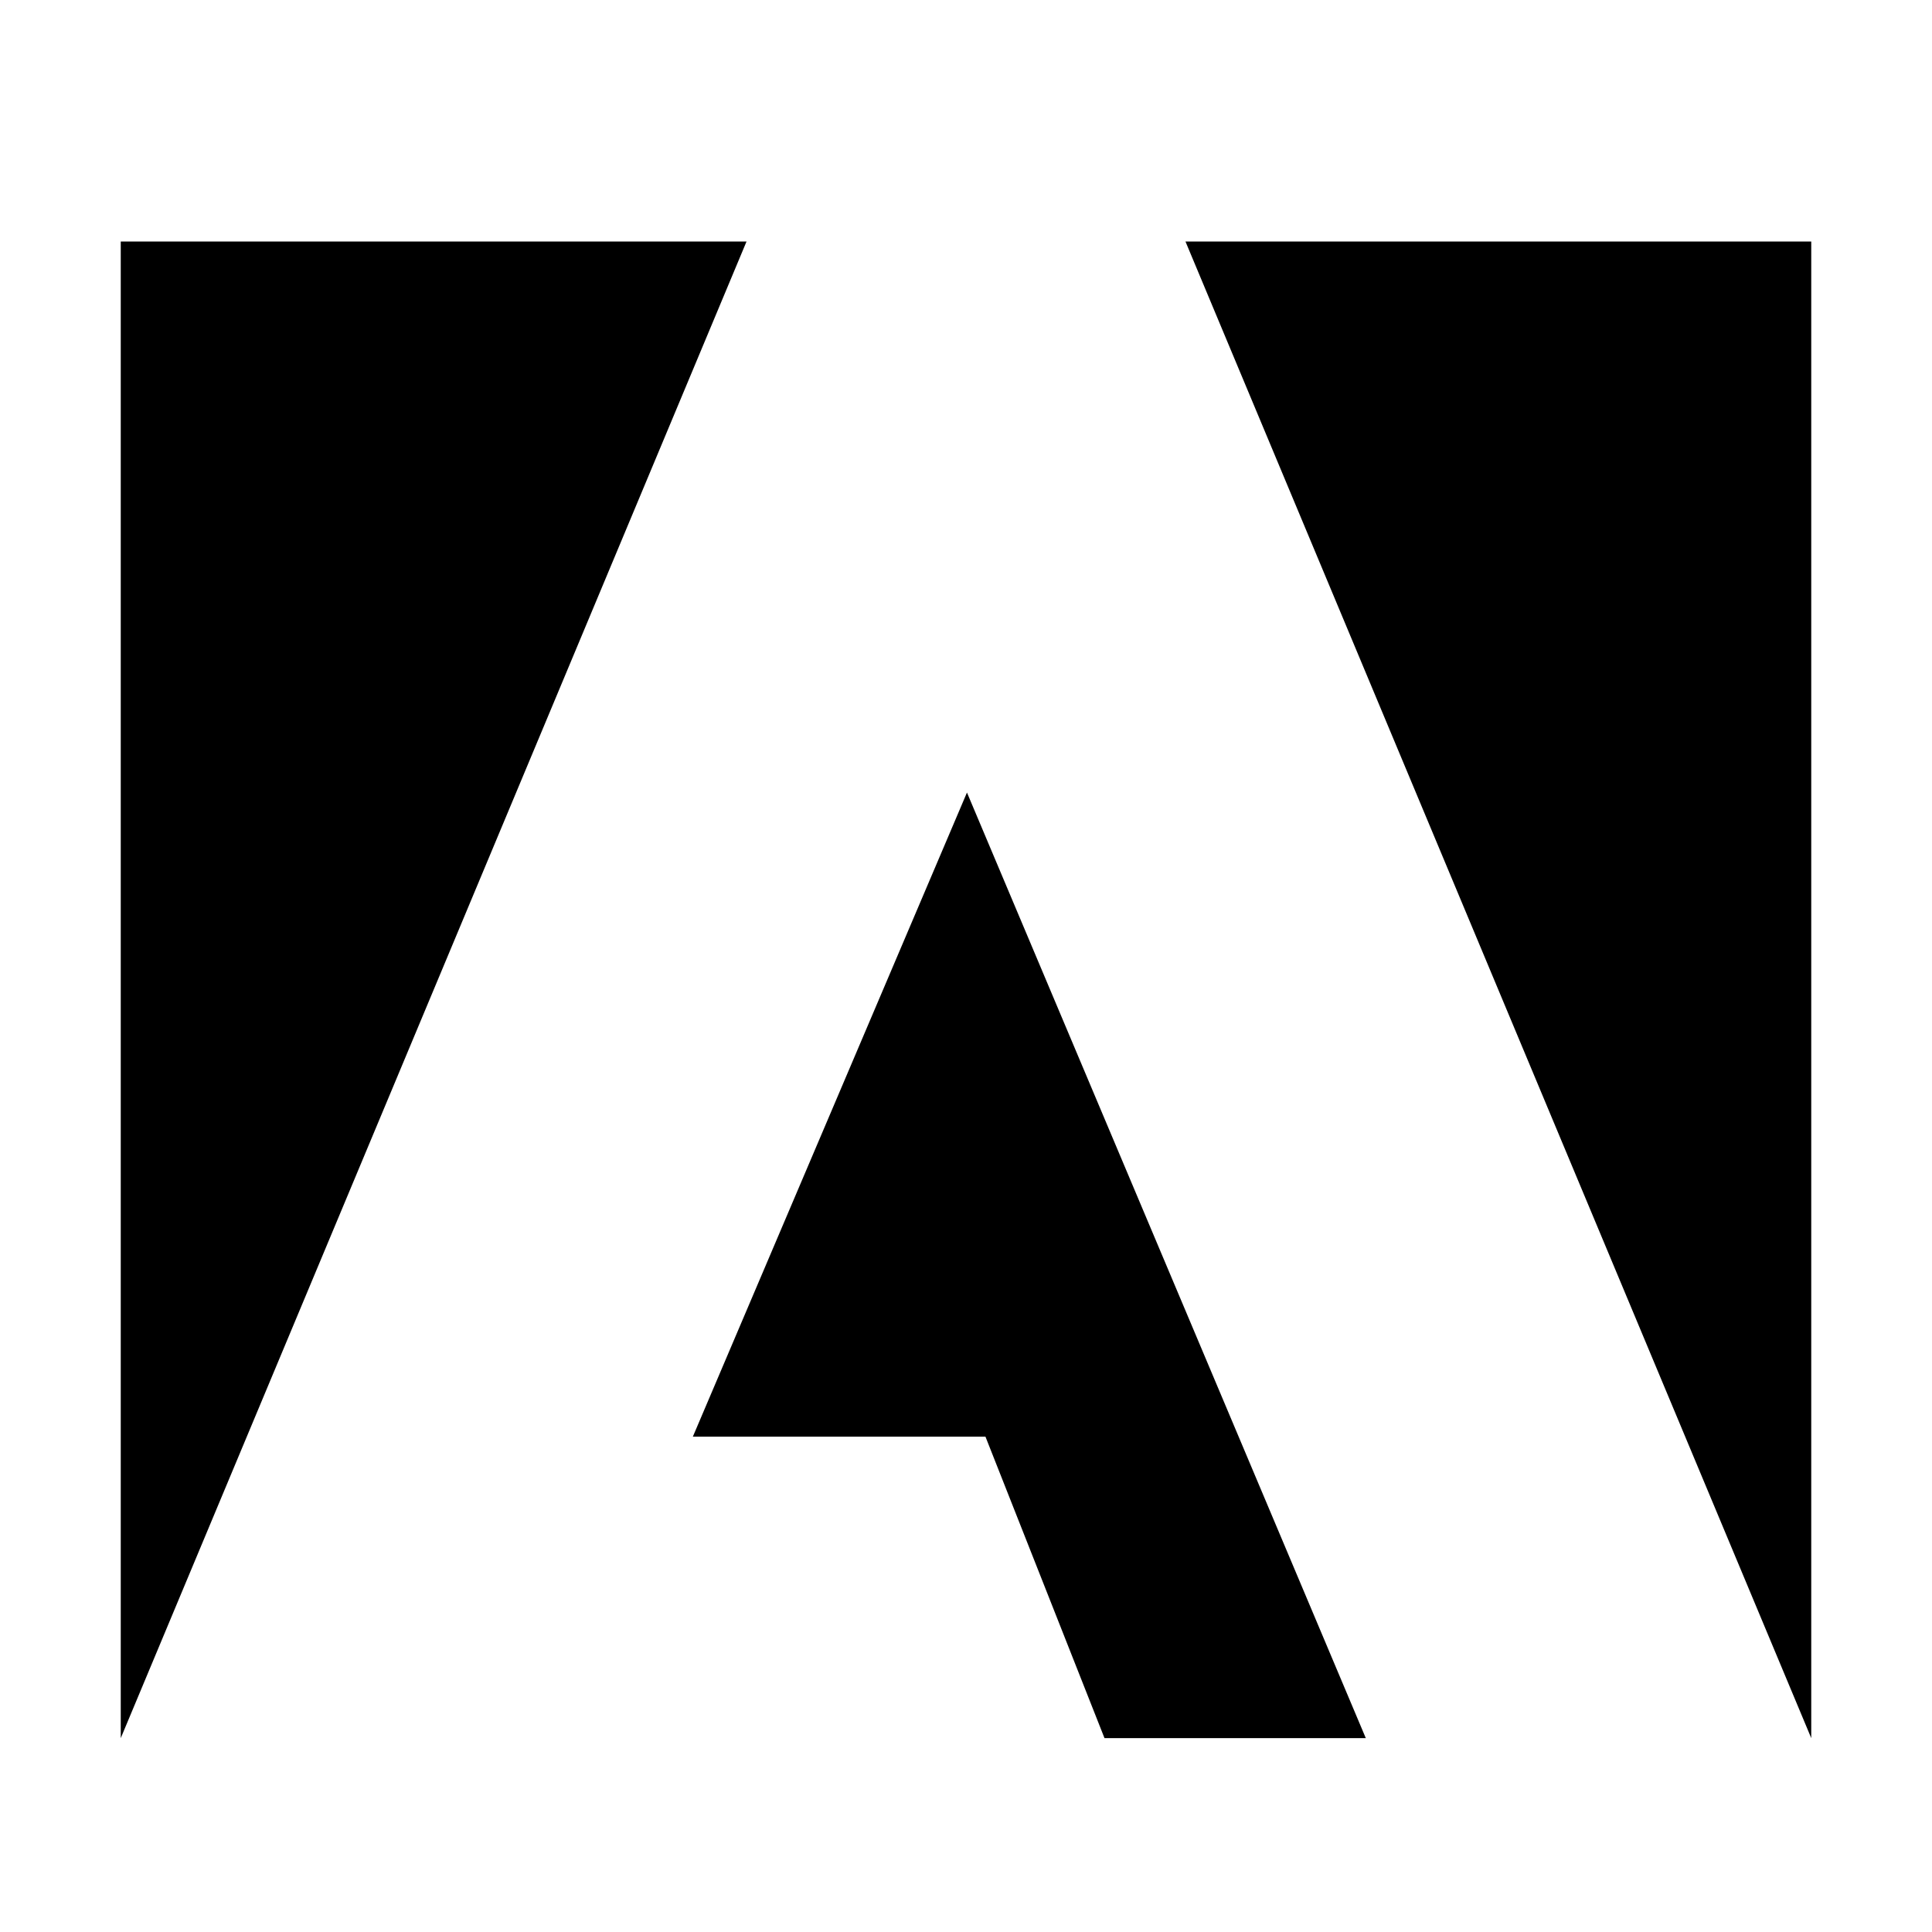 <svg width="32" height="32" viewBox="0 0 32 32" fill="none" xmlns="http://www.w3.org/2000/svg">
<path d="M18.294 28.789L16.322 23.795H11.476L16.016 13.127L22.622 28.789H18.294ZM12.365 4H2V28.789L12.365 4ZM30 4H19.635L30 28.789V4Z" fill="black"/>
</svg>
